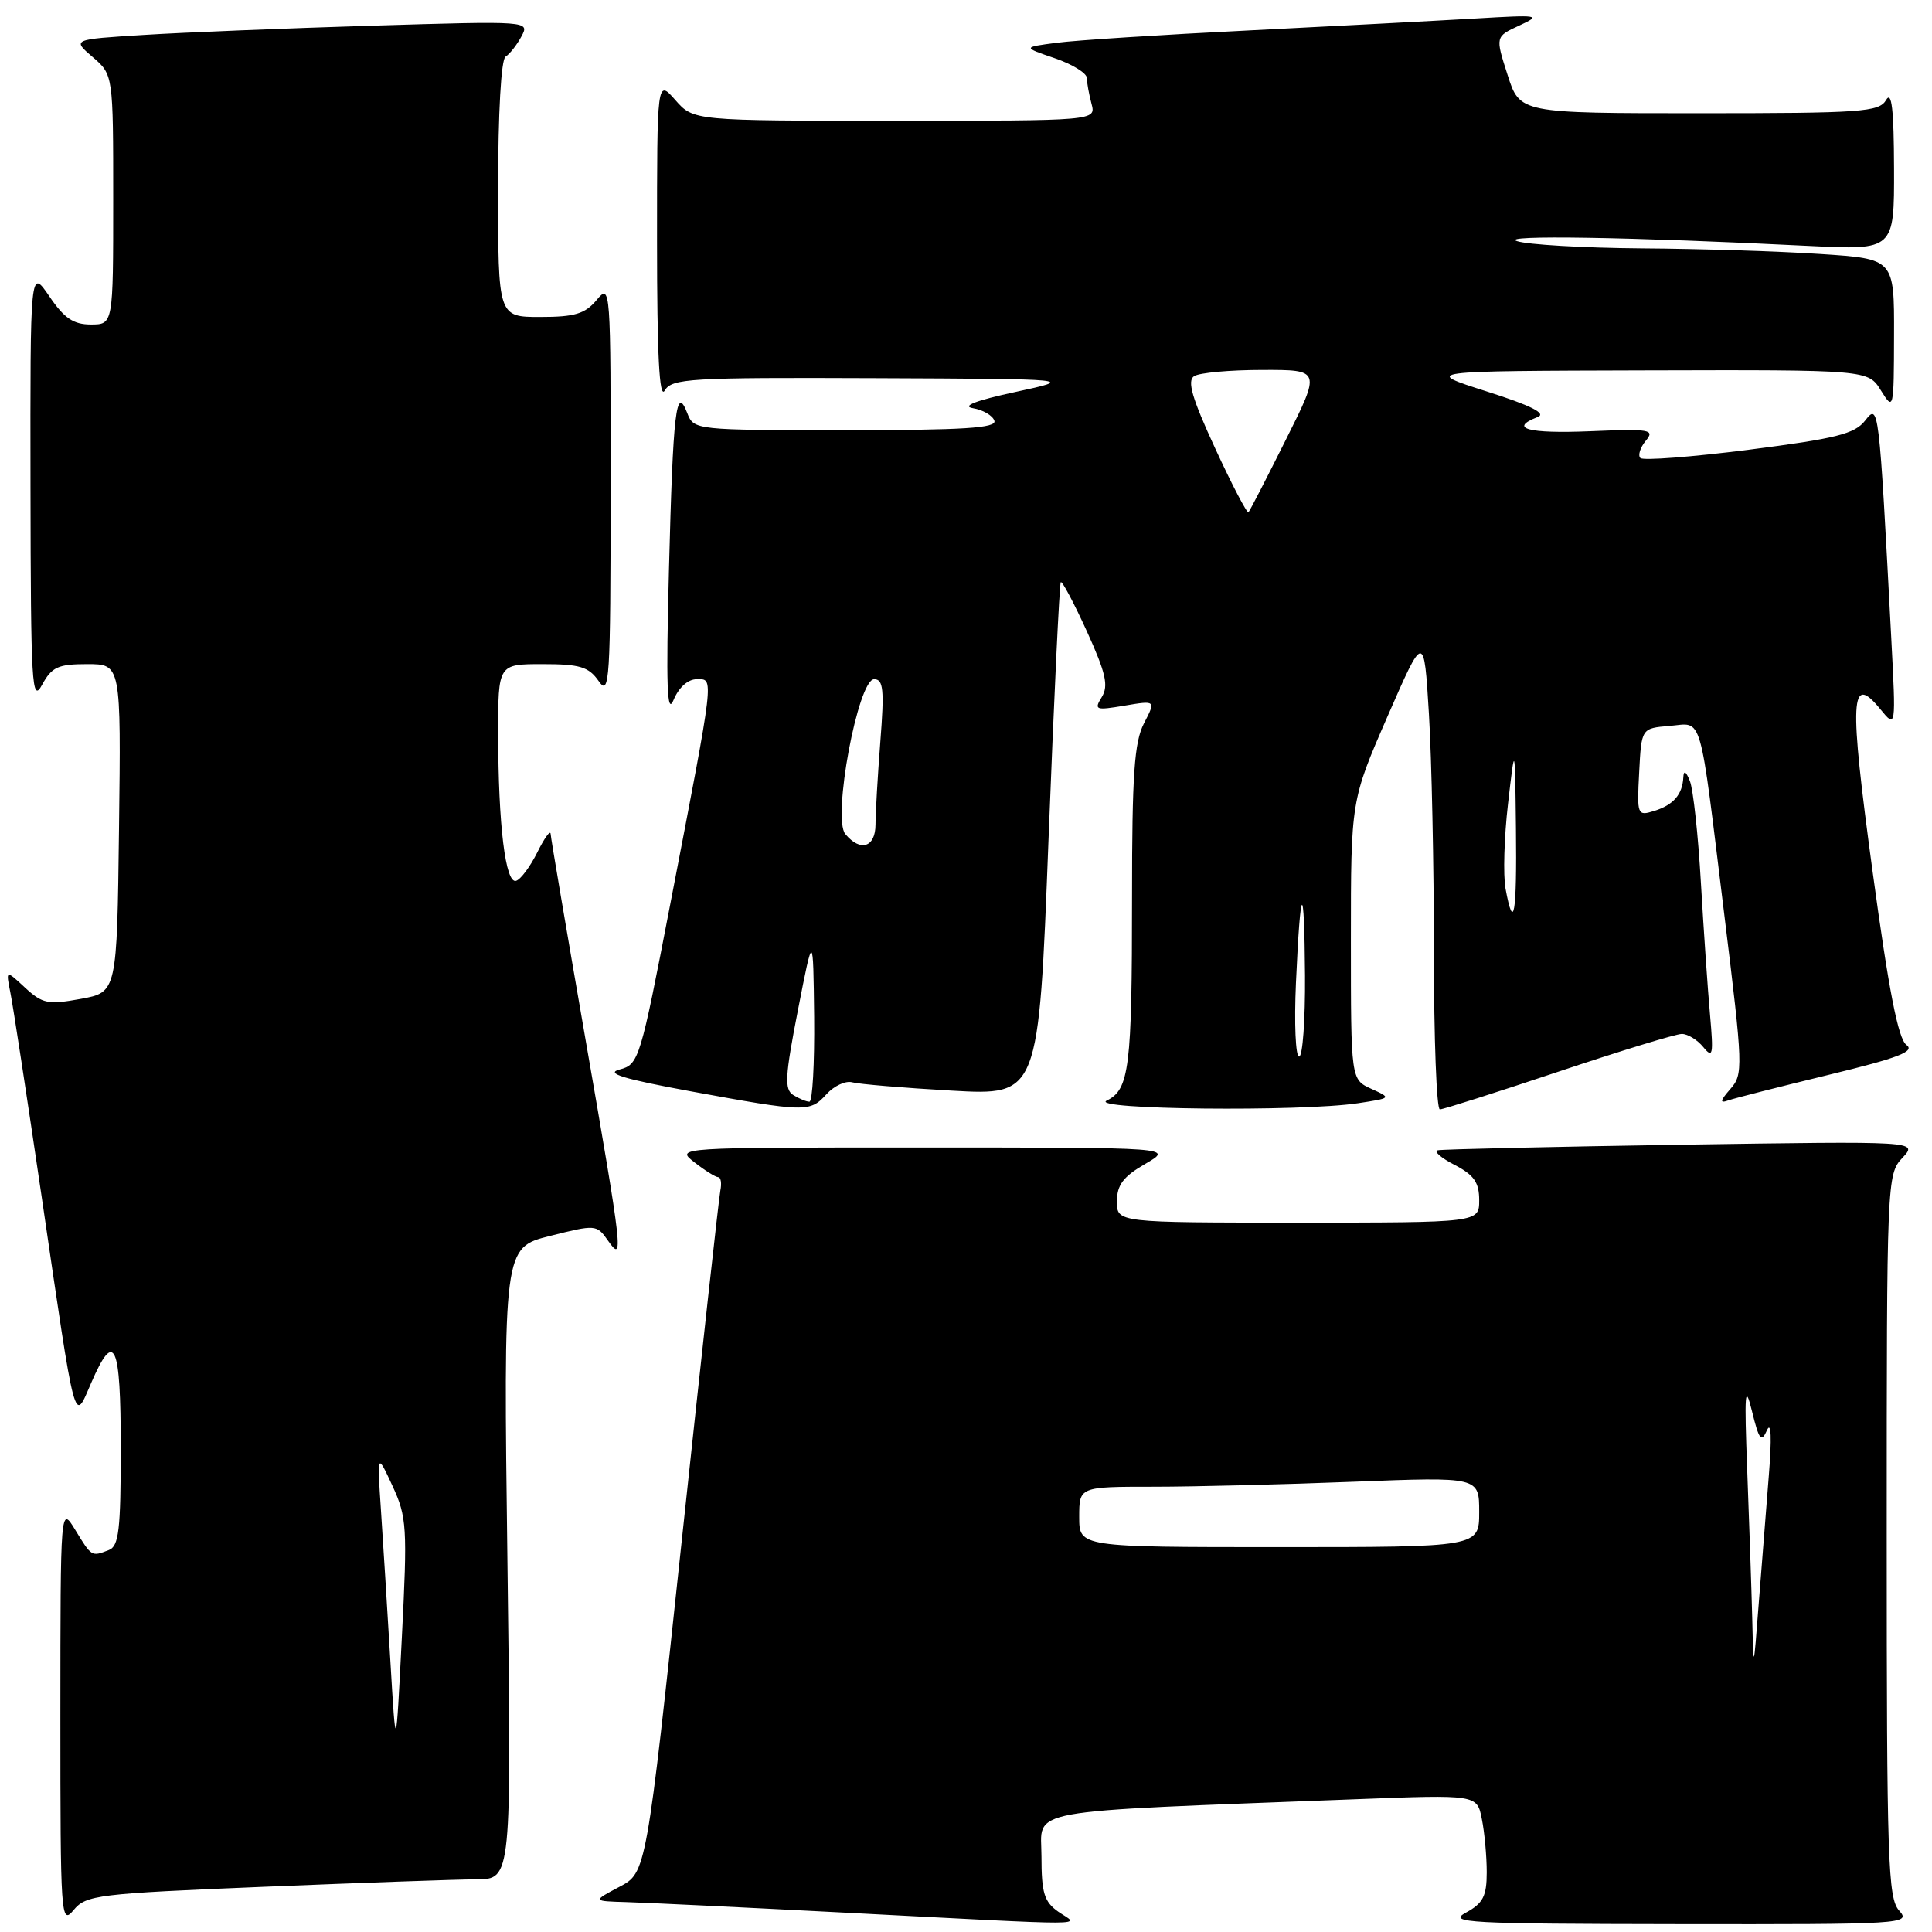 <?xml version="1.0" encoding="UTF-8" standalone="no"?>
<!DOCTYPE svg PUBLIC "-//W3C//DTD SVG 1.1//EN" "http://www.w3.org/Graphics/SVG/1.1/DTD/svg11.dtd" >
<svg xmlns="http://www.w3.org/2000/svg" xmlns:xlink="http://www.w3.org/1999/xlink" version="1.1" viewBox="0 0 256 256">
 <g >
 <path fill="currentColor"
d=" M 35.00 250.01 C 47.93 249.48 60.59 249.03 63.14 249.02 C 67.78 249.00 67.78 249.00 67.24 207.16 C 66.70 165.32 66.70 165.32 72.87 163.77 C 78.89 162.25 79.07 162.26 80.52 164.33 C 82.68 167.42 82.57 166.36 77.51 137.31 C 75.04 123.11 72.99 111.05 72.96 110.50 C 72.93 109.95 72.14 111.04 71.20 112.93 C 70.27 114.81 69.00 116.52 68.39 116.71 C 66.98 117.17 66.02 109.33 66.01 97.25 C 66.00 88.00 66.00 88.00 71.88 88.00 C 76.84 88.00 78.00 88.35 79.33 90.25 C 80.77 92.32 80.90 90.28 80.91 65.00 C 80.93 37.97 80.90 37.54 79.06 39.75 C 77.52 41.59 76.16 42.00 71.59 42.00 C 66.00 42.00 66.00 42.00 66.00 25.06 C 66.00 14.90 66.40 7.87 66.99 7.50 C 67.54 7.17 68.48 5.96 69.09 4.83 C 70.19 2.78 70.17 2.77 49.35 3.40 C 37.88 3.75 24.24 4.30 19.03 4.63 C 9.55 5.22 9.55 5.22 12.28 7.56 C 15.00 9.90 15.00 9.90 15.00 26.45 C 15.00 43.00 15.00 43.00 12.04 43.00 C 9.73 43.00 8.51 42.17 6.54 39.27 C 4.00 35.54 4.00 35.54 4.04 64.52 C 4.08 90.79 4.22 93.24 5.57 90.75 C 6.86 88.38 7.68 88.00 11.55 88.00 C 16.04 88.00 16.04 88.00 15.77 109.74 C 15.50 131.48 15.50 131.48 10.69 132.36 C 6.36 133.15 5.63 133.00 3.32 130.87 C 0.77 128.50 0.77 128.50 1.37 131.50 C 1.71 133.15 3.57 145.30 5.51 158.50 C 10.11 189.86 9.77 188.56 12.08 183.25 C 15.17 176.11 16.00 177.93 16.00 191.89 C 16.00 202.73 15.75 204.88 14.42 205.39 C 12.12 206.28 12.15 206.29 9.99 202.75 C 8.01 199.50 8.01 199.50 8.00 227.36 C 8.00 254.04 8.07 255.13 9.75 253.10 C 11.40 251.10 12.87 250.92 35.00 250.01 Z  M 140.25 253.33 C 138.36 252.01 138.00 250.84 138.00 245.99 C 138.00 239.54 134.69 240.14 179.60 238.41 C 195.71 237.79 195.71 237.79 196.35 241.02 C 196.71 242.80 197.00 245.98 197.00 248.09 C 197.00 251.26 196.51 252.20 194.25 253.43 C 191.76 254.78 194.43 254.92 222.40 254.96 C 252.28 255.00 253.25 254.94 251.65 253.17 C 250.16 251.52 250.00 246.61 250.00 203.49 C 250.00 156.40 250.03 155.59 252.08 153.42 C 254.16 151.20 254.16 151.20 222.83 151.68 C 205.60 151.95 191.05 152.28 190.50 152.42 C 189.95 152.56 190.96 153.44 192.75 154.36 C 195.31 155.69 196.00 156.68 196.00 159.03 C 196.00 162.00 196.00 162.00 172.00 162.00 C 148.00 162.00 148.00 162.00 148.00 159.20 C 148.00 157.01 148.83 155.91 151.75 154.22 C 155.50 152.05 155.50 152.05 122.50 152.05 C 89.56 152.04 89.50 152.05 92.00 154.00 C 93.38 155.08 94.80 155.97 95.16 155.98 C 95.52 155.99 95.65 156.79 95.45 157.75 C 95.26 158.71 92.97 179.44 90.37 203.82 C 85.64 248.14 85.64 248.14 82.07 250.02 C 78.50 251.91 78.50 251.91 83.00 252.04 C 85.47 252.11 98.53 252.74 112.00 253.44 C 146.03 255.20 142.95 255.21 140.25 253.33 Z  M 109.51 144.99 C 110.52 143.88 112.05 143.17 112.92 143.41 C 113.79 143.65 119.70 144.15 126.06 144.51 C 137.63 145.17 137.63 145.17 138.93 111.34 C 139.65 92.73 140.38 77.34 140.56 77.14 C 140.74 76.95 142.29 79.87 144.01 83.64 C 146.53 89.19 146.91 90.85 146.00 92.35 C 144.94 94.07 145.15 94.15 149.01 93.50 C 153.16 92.80 153.16 92.80 151.58 95.85 C 150.30 98.33 150.00 102.63 150.00 118.83 C 150.00 141.50 149.64 144.38 146.65 145.83 C 144.16 147.03 172.38 147.33 179.95 146.18 C 184.40 145.50 184.40 145.50 181.70 144.27 C 179.00 143.04 179.00 143.04 179.00 124.56 C 179.00 106.07 179.00 106.07 183.84 94.96 C 188.69 83.85 188.69 83.85 189.34 94.58 C 189.70 100.48 190.00 114.69 190.00 126.16 C 190.00 137.62 190.35 147.00 190.79 147.00 C 191.22 147.00 198.29 144.75 206.50 142.00 C 214.71 139.25 222.07 137.00 222.85 137.00 C 223.64 137.00 224.92 137.79 225.70 138.75 C 226.96 140.29 227.06 139.80 226.59 134.50 C 226.29 131.20 225.75 123.33 225.38 117.00 C 225.02 110.67 224.36 104.60 223.92 103.50 C 223.40 102.19 223.10 102.02 223.05 103.00 C 222.93 105.28 221.74 106.66 219.20 107.45 C 216.95 108.15 216.90 108.02 217.20 102.33 C 217.50 96.50 217.50 96.50 221.22 96.19 C 225.70 95.82 225.10 93.75 228.50 121.38 C 230.97 141.46 231.00 142.35 229.28 144.30 C 227.91 145.87 227.85 146.22 229.00 145.81 C 229.82 145.52 235.81 144.00 242.31 142.42 C 251.59 140.17 253.79 139.32 252.61 138.45 C 251.52 137.66 250.26 131.18 248.12 115.42 C 245.00 92.47 245.17 89.08 249.18 94.00 C 251.23 96.50 251.23 96.50 250.60 84.50 C 248.97 53.55 248.95 53.42 247.14 55.73 C 245.76 57.50 243.30 58.11 231.75 59.59 C 224.19 60.55 217.72 61.05 217.36 60.69 C 217.01 60.34 217.33 59.31 218.07 58.41 C 219.31 56.92 218.69 56.81 210.71 57.14 C 202.47 57.48 199.85 56.77 203.75 55.26 C 204.96 54.79 202.87 53.74 197.00 51.87 C 188.50 49.16 188.50 49.16 218.02 49.08 C 247.54 49.00 247.54 49.00 249.24 51.75 C 250.92 54.45 250.95 54.33 250.97 44.40 C 251.00 34.30 251.00 34.30 241.25 33.66 C 235.89 33.30 225.20 32.96 217.50 32.91 C 209.80 32.85 202.38 32.42 201.00 31.95 C 198.55 31.12 215.98 31.40 239.75 32.59 C 251.00 33.14 251.00 33.14 250.97 22.32 C 250.95 14.48 250.66 11.98 249.92 13.25 C 248.99 14.84 246.71 15.00 225.14 15.00 C 201.38 15.00 201.38 15.00 199.76 9.92 C 198.13 4.85 198.13 4.85 201.32 3.38 C 204.31 2.00 203.97 1.95 195.50 2.45 C 190.55 2.74 177.05 3.45 165.50 4.03 C 153.95 4.60 142.47 5.34 140.00 5.67 C 135.50 6.26 135.50 6.26 139.75 7.71 C 142.09 8.51 144.01 9.69 144.01 10.33 C 144.02 10.98 144.30 12.51 144.63 13.75 C 145.23 16.00 145.23 16.00 118.57 16.00 C 91.90 16.00 91.90 16.00 89.48 13.25 C 87.06 10.50 87.06 10.50 87.06 32.00 C 87.06 47.08 87.37 52.98 88.08 51.75 C 89.01 50.15 91.36 50.01 115.80 50.11 C 142.50 50.22 142.50 50.22 134.50 51.95 C 129.34 53.06 127.36 53.82 128.92 54.09 C 130.25 54.31 131.53 55.06 131.76 55.75 C 132.08 56.72 127.70 57.00 112.05 57.00 C 92.11 57.00 91.93 56.98 91.07 54.75 C 89.59 50.91 89.18 54.38 88.64 75.50 C 88.24 90.95 88.38 94.87 89.25 92.75 C 89.94 91.09 91.15 90.00 92.32 90.00 C 94.63 90.00 94.75 89.02 88.82 119.77 C 84.84 140.42 84.65 141.05 82.11 141.71 C 80.16 142.22 82.54 142.95 91.50 144.60 C 106.75 147.39 107.32 147.41 109.51 144.99 Z  M 51.72 220.00 C 51.31 213.12 50.75 204.12 50.47 200.00 C 49.97 192.50 49.97 192.50 52.01 196.90 C 53.91 201.01 53.99 202.36 53.25 216.90 C 52.46 232.50 52.46 232.50 51.72 220.00 Z  M 232.18 214.41 C 232.08 210.51 231.78 201.73 231.52 194.91 C 231.12 184.47 231.22 183.21 232.15 187.00 C 233.09 190.83 233.39 191.20 234.14 189.50 C 234.69 188.27 234.78 190.56 234.38 195.50 C 234.03 199.90 233.43 207.55 233.04 212.50 C 232.35 221.50 232.35 221.50 232.18 214.41 Z  M 143.00 201.00 C 143.00 197.00 143.00 197.00 152.84 197.00 C 158.25 197.00 170.18 196.70 179.34 196.34 C 196.00 195.69 196.00 195.69 196.00 200.34 C 196.00 205.00 196.00 205.00 169.50 205.00 C 143.00 205.00 143.00 205.00 143.00 201.00 Z  M 105.10 145.09 C 103.92 144.34 104.02 142.61 105.73 133.85 C 107.75 123.50 107.75 123.50 107.88 134.75 C 107.94 140.94 107.66 145.99 107.25 145.98 C 106.84 145.98 105.87 145.57 105.10 145.09 Z  M 171.72 130.25 C 172.32 116.83 172.83 116.41 172.92 129.25 C 172.96 135.16 172.61 140.00 172.14 140.00 C 171.67 140.00 171.48 135.61 171.72 130.25 Z  M 199.49 117.75 C 199.16 115.96 199.31 110.90 199.82 106.50 C 200.74 98.50 200.74 98.50 200.87 109.75 C 201.00 121.16 200.58 123.64 199.49 117.75 Z  M 112.01 110.52 C 110.26 108.41 113.69 90.00 115.83 90.00 C 117.05 90.00 117.19 91.38 116.65 98.25 C 116.30 102.79 116.01 107.74 116.01 109.25 C 116.00 112.29 114.01 112.92 112.01 110.52 Z  M 161.03 59.44 C 157.94 52.75 157.27 50.45 158.23 49.84 C 158.93 49.39 162.99 49.02 167.26 49.02 C 175.02 49.00 175.02 49.00 170.39 58.25 C 167.85 63.34 165.62 67.67 165.43 67.87 C 165.25 68.07 163.26 64.28 161.03 59.44 Z "/>
</g>
</svg>